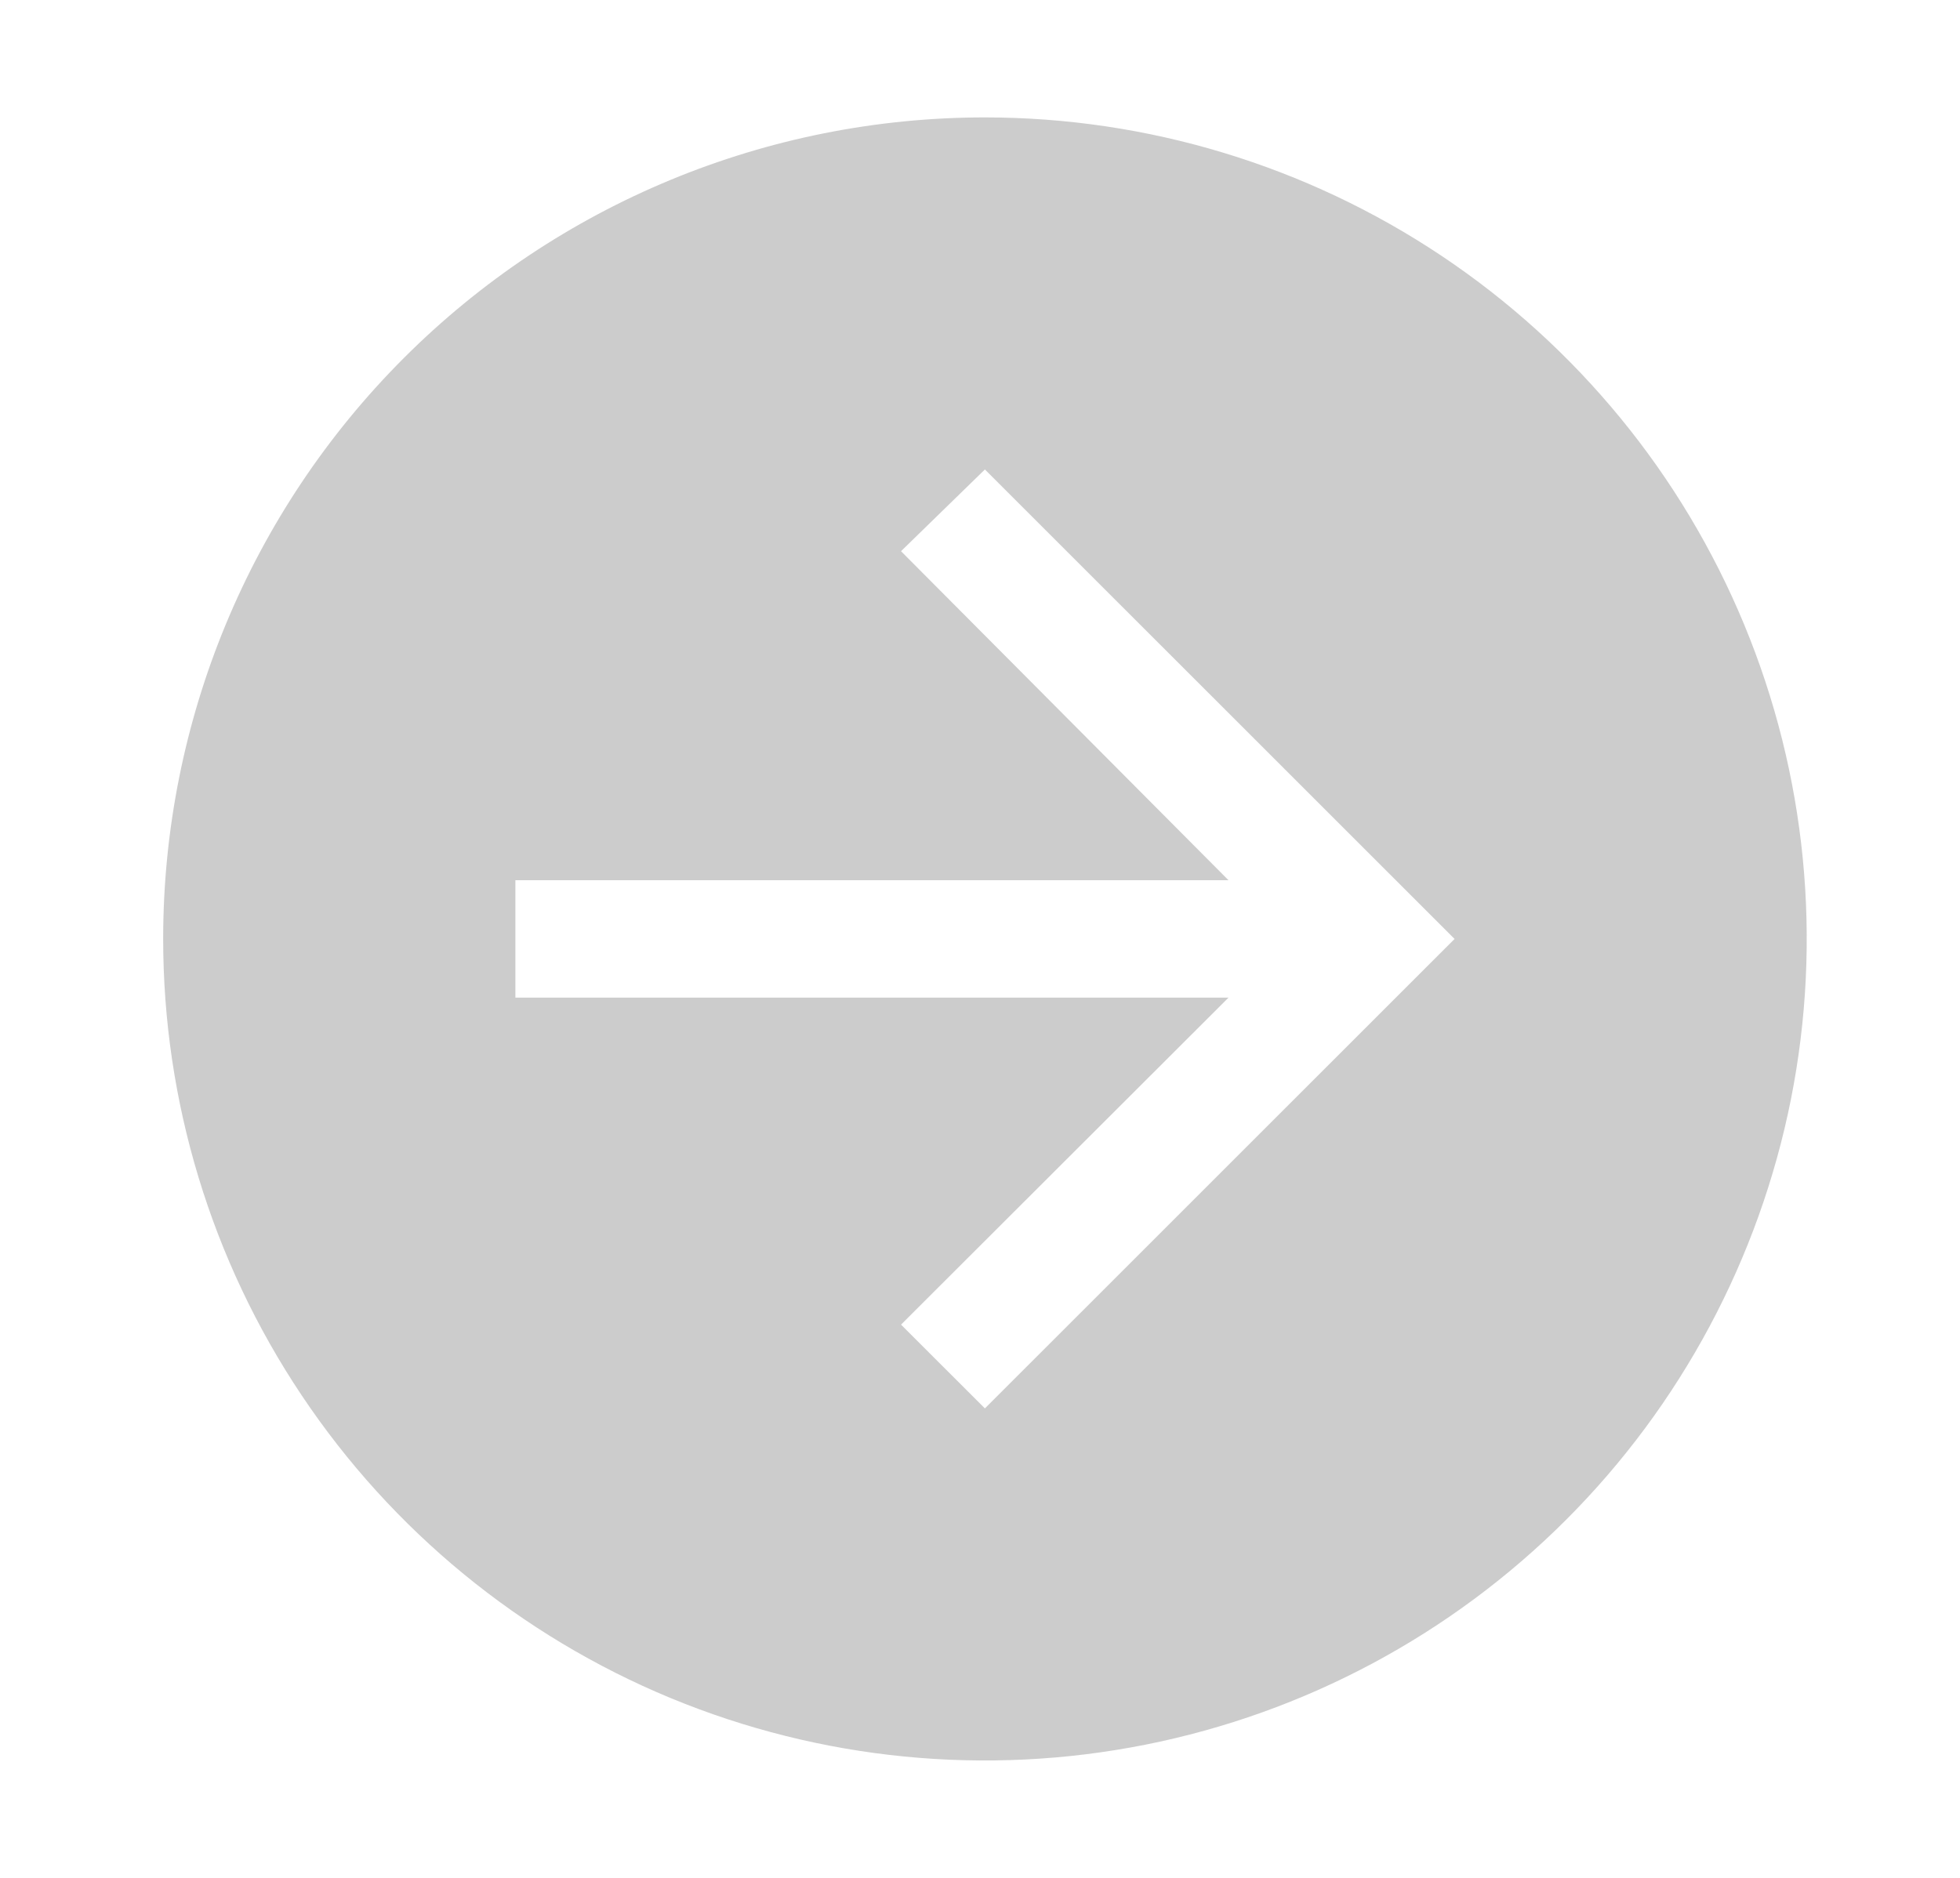<svg width="24" height="23" viewBox="0 0 24 23" fill="none" xmlns="http://www.w3.org/2000/svg">
    <path
        d="M1.998 11.5C1.998 13.49 2.588 15.436 3.694 17.09C4.8 18.745 6.371 20.035 8.21 20.797C10.049 21.558 12.072 21.757 14.024 21.369C15.976 20.981 17.768 20.023 19.176 18.615C20.583 17.208 21.541 15.415 21.93 13.463C22.318 11.511 22.119 9.488 21.357 7.649C20.596 5.811 19.306 4.239 17.651 3.133C15.996 2.028 14.051 1.438 12.06 1.438C9.392 1.438 6.832 2.498 4.945 4.385C3.058 6.272 1.998 8.831 1.998 11.5ZM6.311 10.781H15.043L11.033 6.751L12.06 5.75L17.811 11.5L12.06 17.25L11.033 16.224L15.043 12.219H6.311V10.781Z"
        fill="black" fill-opacity="0.2" />
</svg>
    
    